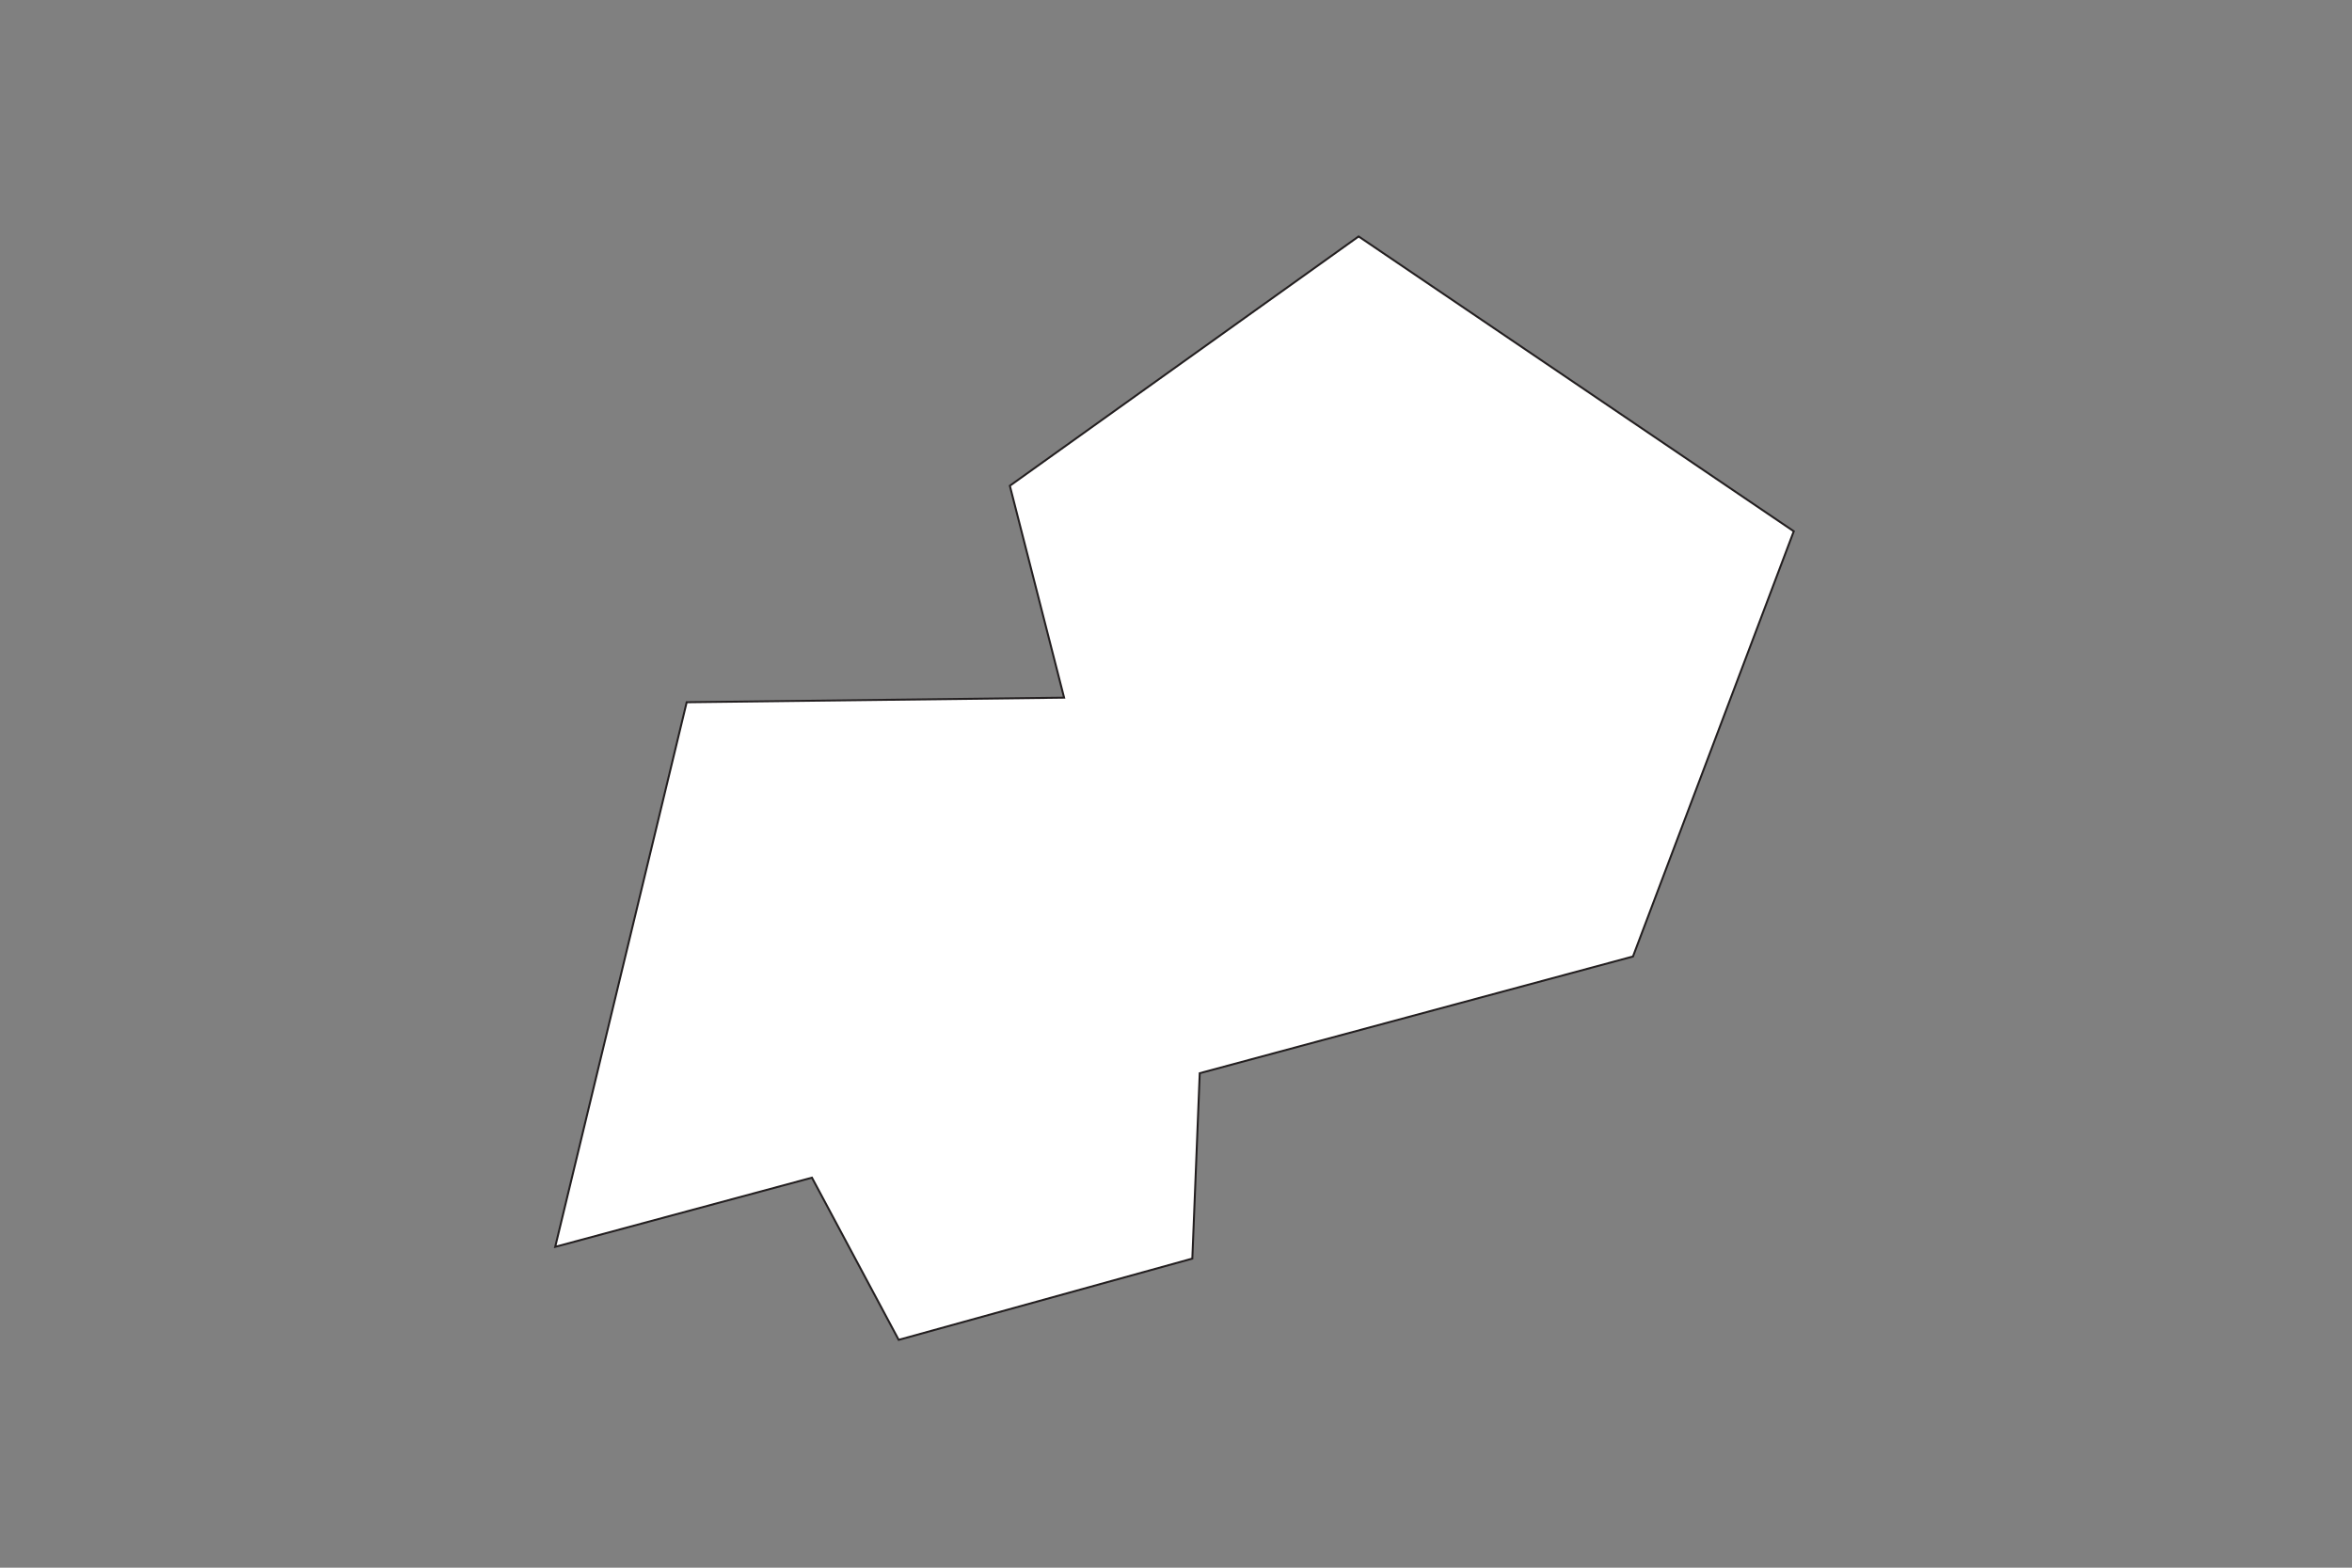 <?xml version="1.0" encoding="utf-8"?>
<!-- Generator: Adobe Illustrator 25.0.0, SVG Export Plug-In . SVG Version: 6.00 Build 0)  -->
<svg version="1.1" baseProfile="tiny" id="Layer_1" xmlns="http://www.w3.org/2000/svg" xmlns:xlink="http://www.w3.org/1999/xlink"
	 x="0px" y="0px" viewBox="0 0 1200 800" overflow="visible" xml:space="preserve">
<rect x="0" y="0" width="1200" height="800" fill="#808080" stroke="none"/>
<polygon fill="#FFFFFF" stroke="#231F20" stroke-miterlimit="10" points="350.35,358.36 542.91,356.02 515.23,247.88 693.17,120.66 
	915.19,271.12 833.15,488.1 612.11,547.66 608.33,642.26 458.51,683.73 414.26,600.97 283.27,636.27 "/>
</svg>
